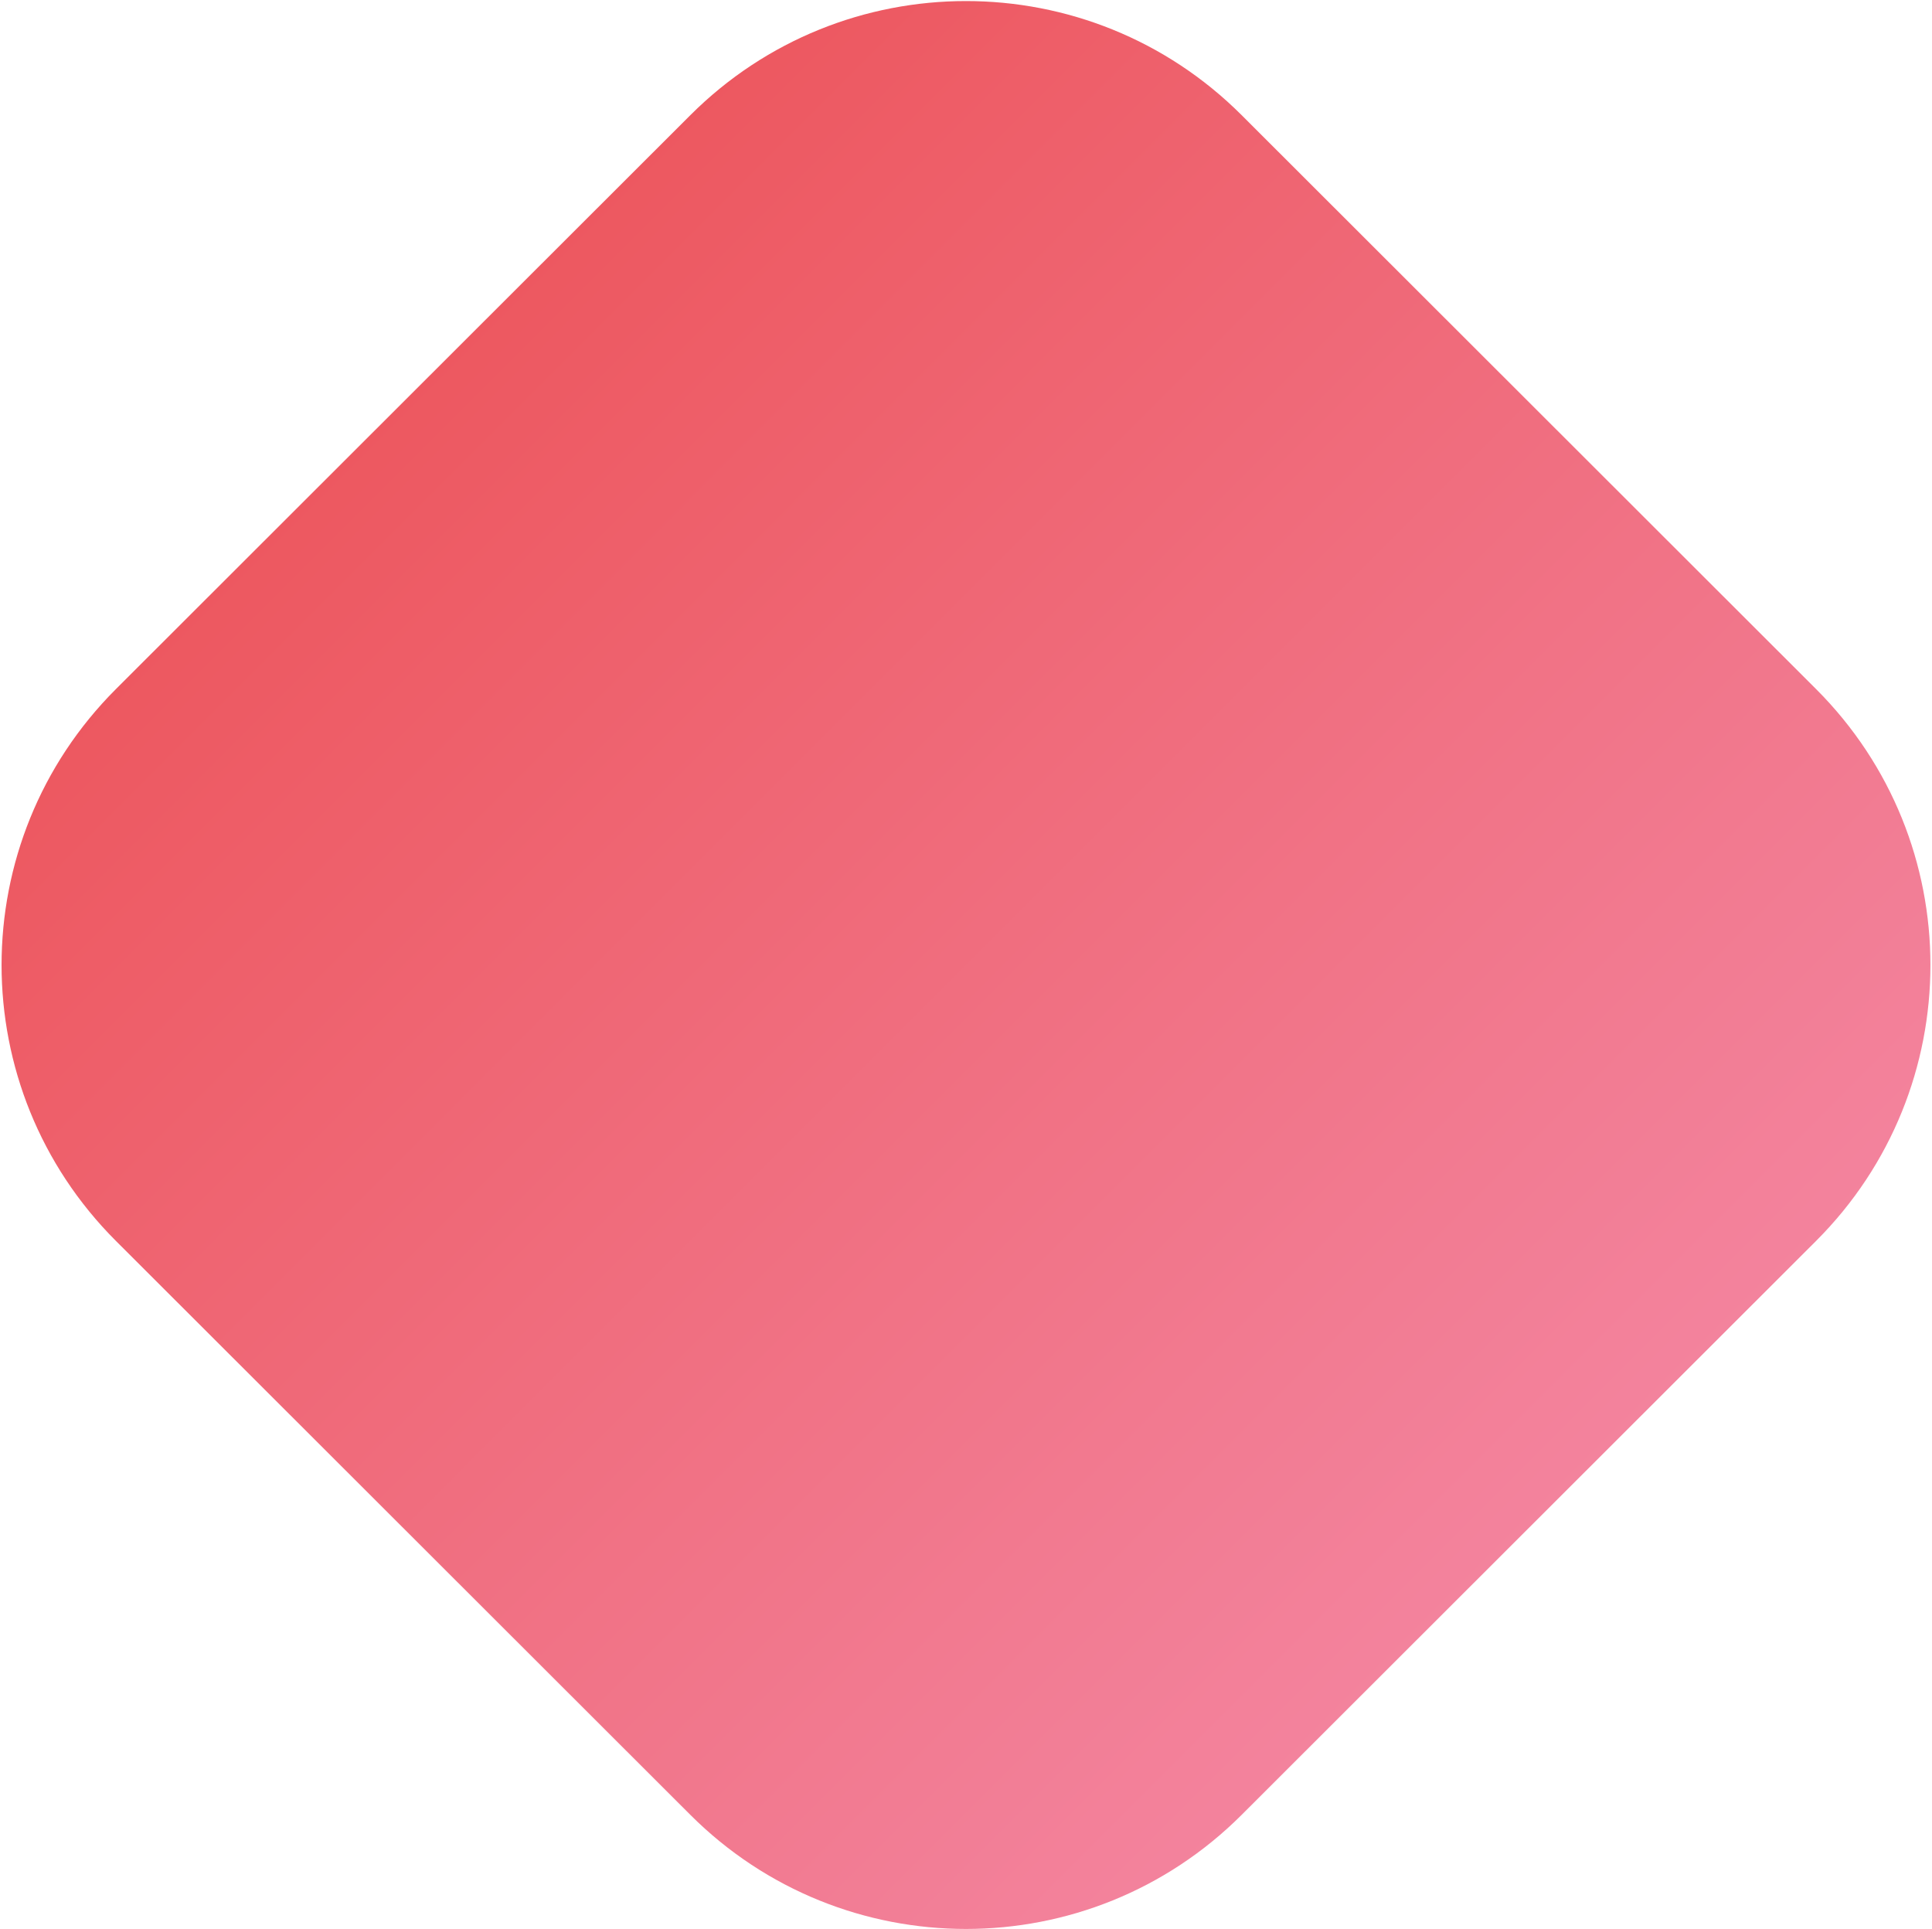 <svg width="639" height="638" viewBox="0 0 639 638" fill="none" xmlns="http://www.w3.org/2000/svg">
<path d="M228.325 38.09C278.693 -12.231 360.307 -12.231 410.675 38.09L600.657 227.896C651.09 278.284 651.09 360.027 600.657 410.414L410.675 600.221C360.307 650.542 278.693 650.542 228.325 600.221L38.343 410.414C-12.09 360.027 -12.091 278.284 38.343 227.896L228.325 38.09Z" fill="url(#paint0_linear_304_2)"/>
<defs>
<linearGradient id="paint0_linear_304_2" x1="-53" y1="-53" x2="691.806" y2="691.505" gradientUnits="userSpaceOnUse">
<stop stop-color="#EA4342"/>
<stop offset="1" stop-color="#F698BB"/>
</linearGradient>
</defs>
</svg>
